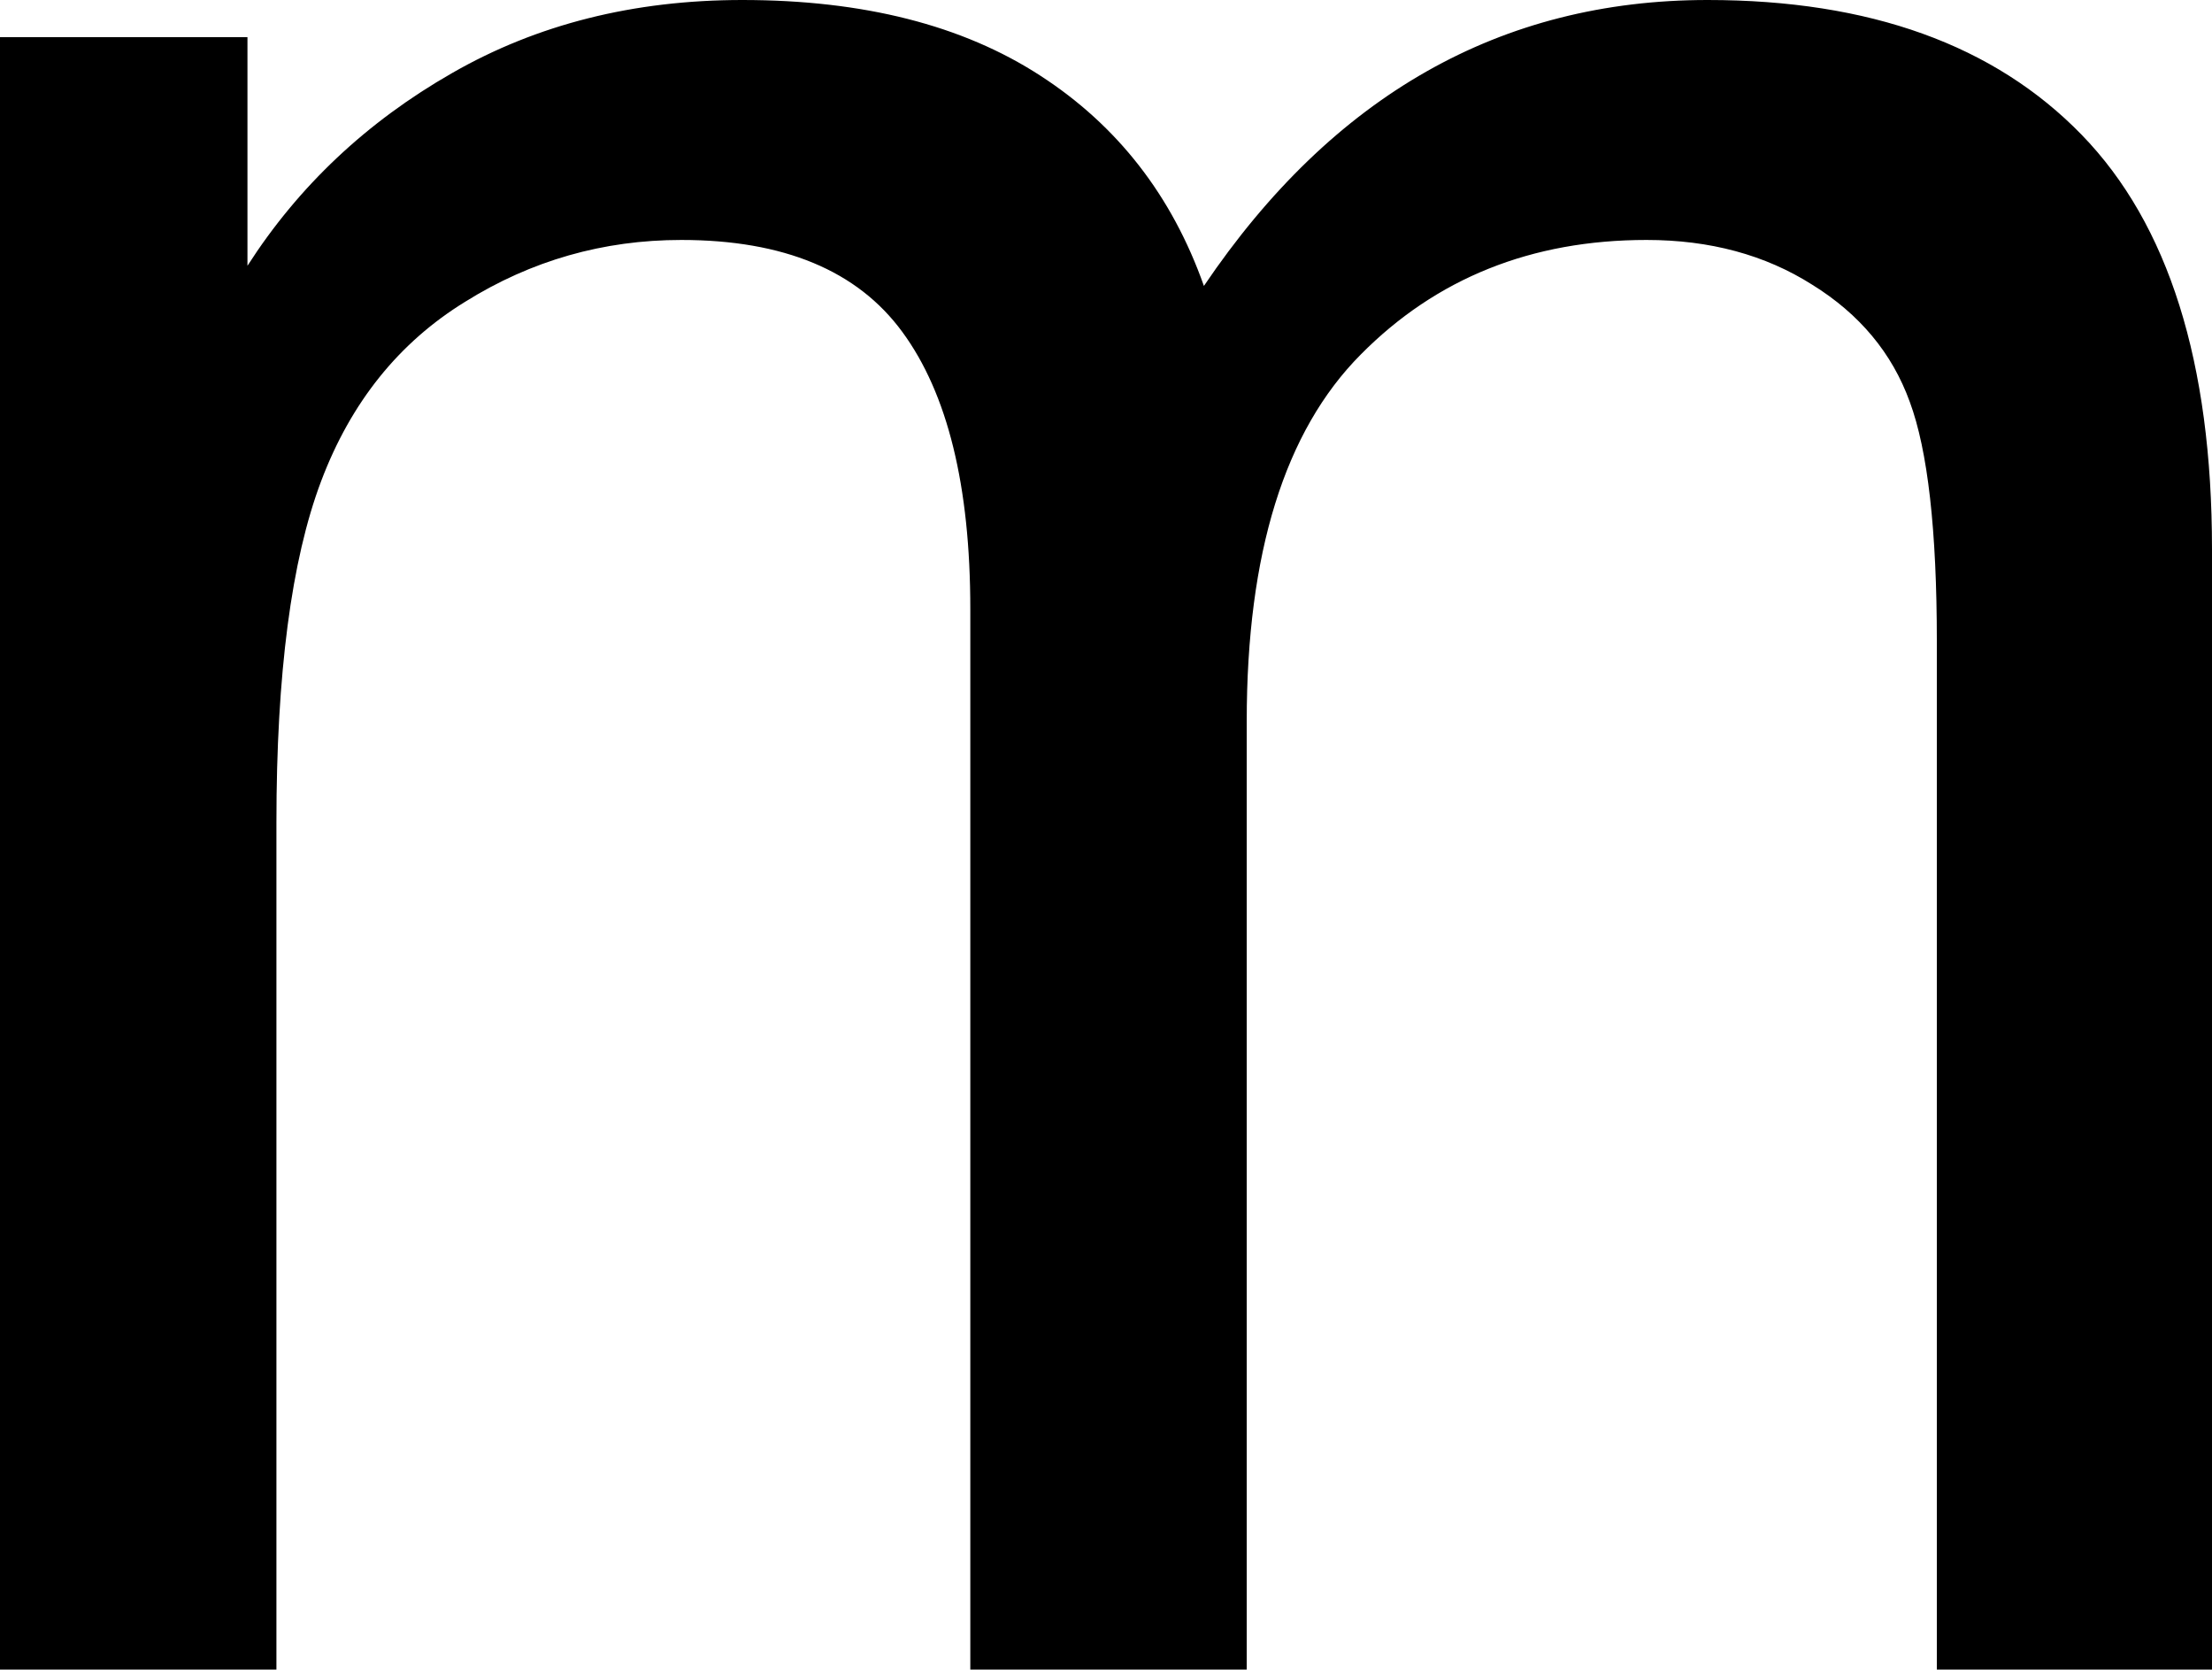 <svg xmlns="http://www.w3.org/2000/svg" viewBox="0 18.75 35.13 26.51" data-asc="0.9052734375"><g fill="#000000"><g fill="#000000" transform="translate(0, 0)"><path d="M0 45.26L0 19.34L3.93 19.34L3.93 22.97Q5.15 21.07 7.18 19.91Q9.20 18.75 11.79 18.75Q14.67 18.75 16.52 19.95Q18.36 21.14 19.12 23.29Q22.19 18.75 27.12 18.75Q30.98 18.75 33.06 20.89Q35.13 23.02 35.13 27.47L35.13 45.26L30.76 45.26L30.76 28.93Q30.76 26.29 30.33 25.13Q29.91 23.97 28.78 23.27Q27.66 22.56 26.15 22.56Q23.41 22.56 21.61 24.38Q19.80 26.20 19.80 30.20L19.80 45.26L15.41 45.26L15.41 28.42Q15.41 25.49 14.33 24.02Q13.26 22.56 10.82 22.56Q8.96 22.56 7.39 23.54Q5.81 24.51 5.10 26.39Q4.39 28.27 4.39 31.81L4.39 45.26L0 45.26Z"/></g></g></svg>
